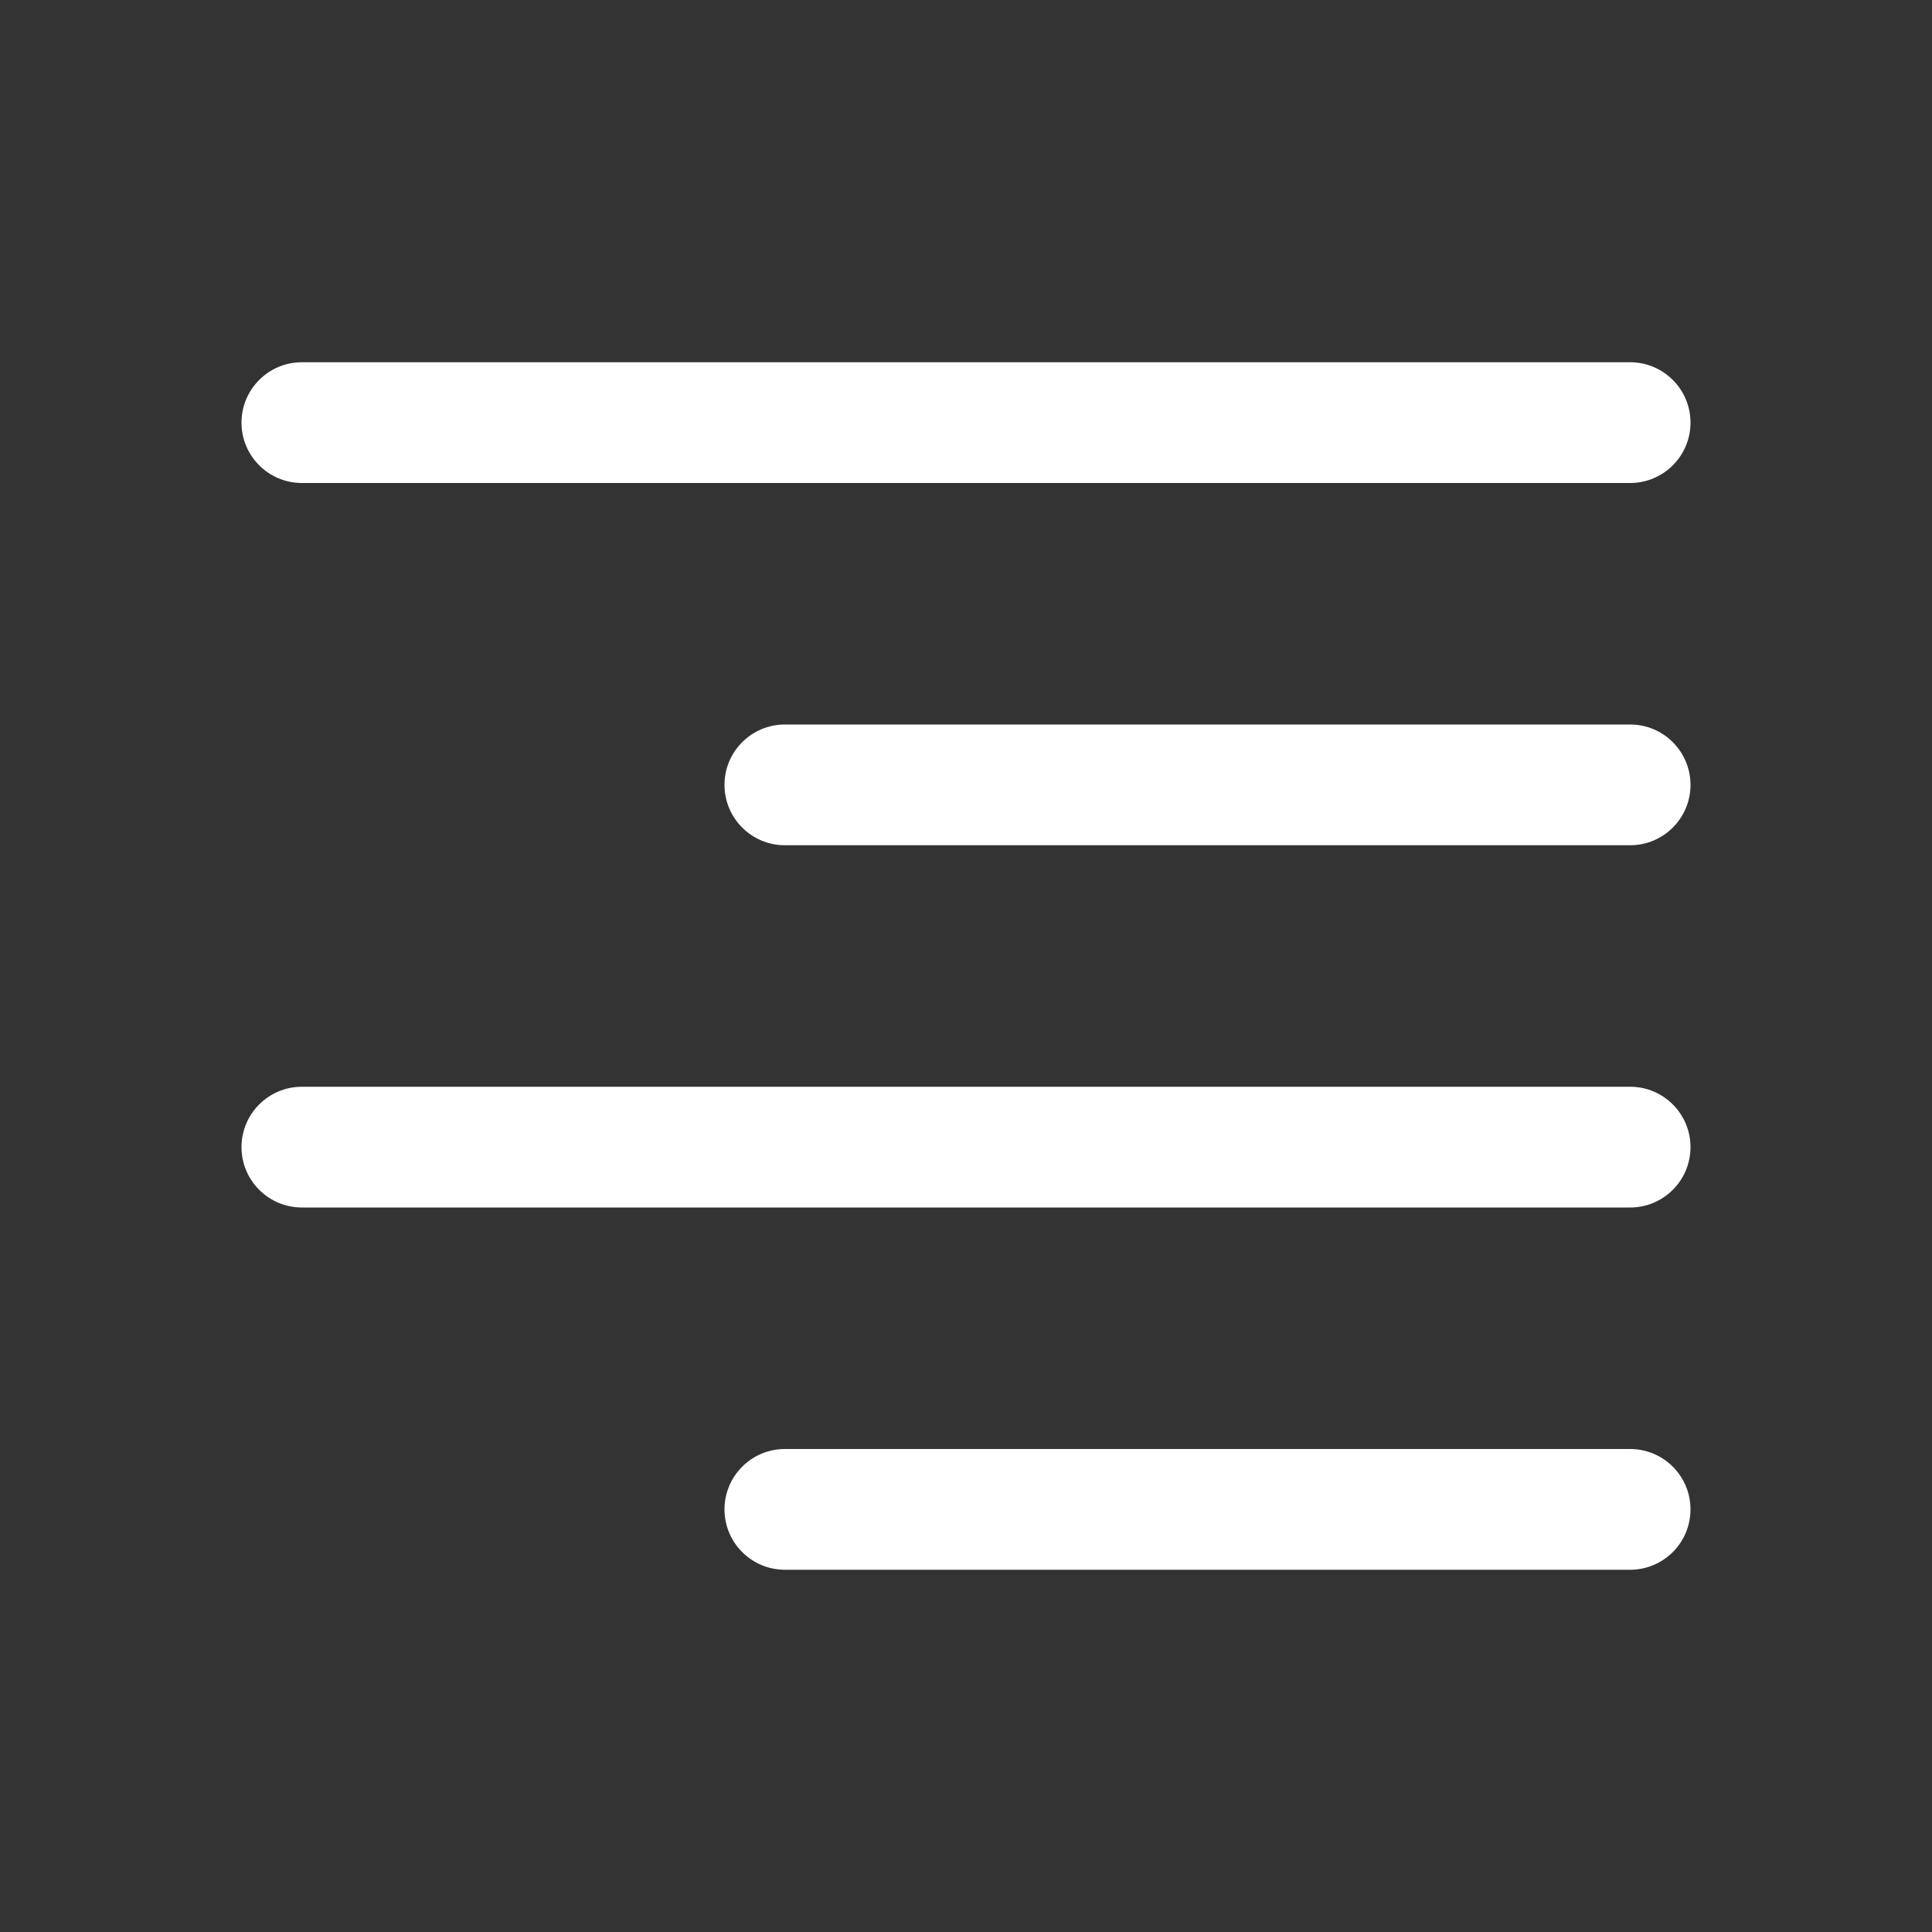 <svg width="16" height="16" viewBox="0 0 16 16" fill="none" xmlns="http://www.w3.org/2000/svg">
<rect x="0" y="0" width="16" height="16" fill="#333333" stroke="none"/>
<path fill-rule="evenodd" clip-rule="evenodd" d="M6 12.5C6 12.224 6.224 12 6.5 12H13.5C13.776 12 14 12.224 14 12.5C14 12.776 13.776 13 13.5 13H6.5C6.224 13 6 12.776 6 12.5Z" fill="white"/>
<path fill-rule="evenodd" clip-rule="evenodd" d="M2 9.5C2 9.224 2.224 9 2.5 9H13.5C13.776 9 14 9.224 14 9.5C14 9.776 13.776 10 13.5 10H2.5C2.224 10 2 9.776 2 9.5Z" fill="white"/>
<path fill-rule="evenodd" clip-rule="evenodd" d="M6 6.5C6 6.224 6.224 6 6.5 6H13.5C13.776 6 14 6.224 14 6.5C14 6.776 13.776 7 13.5 7H6.5C6.224 7 6 6.776 6 6.5Z" fill="white"/>
<path fill-rule="evenodd" clip-rule="evenodd" d="M2 3.5C2 3.224 2.224 3 2.5 3H13.5C13.776 3 14 3.224 14 3.5C14 3.776 13.776 4 13.5 4H2.5C2.224 4 2 3.776 2 3.5Z" fill="white"/>
</svg>
